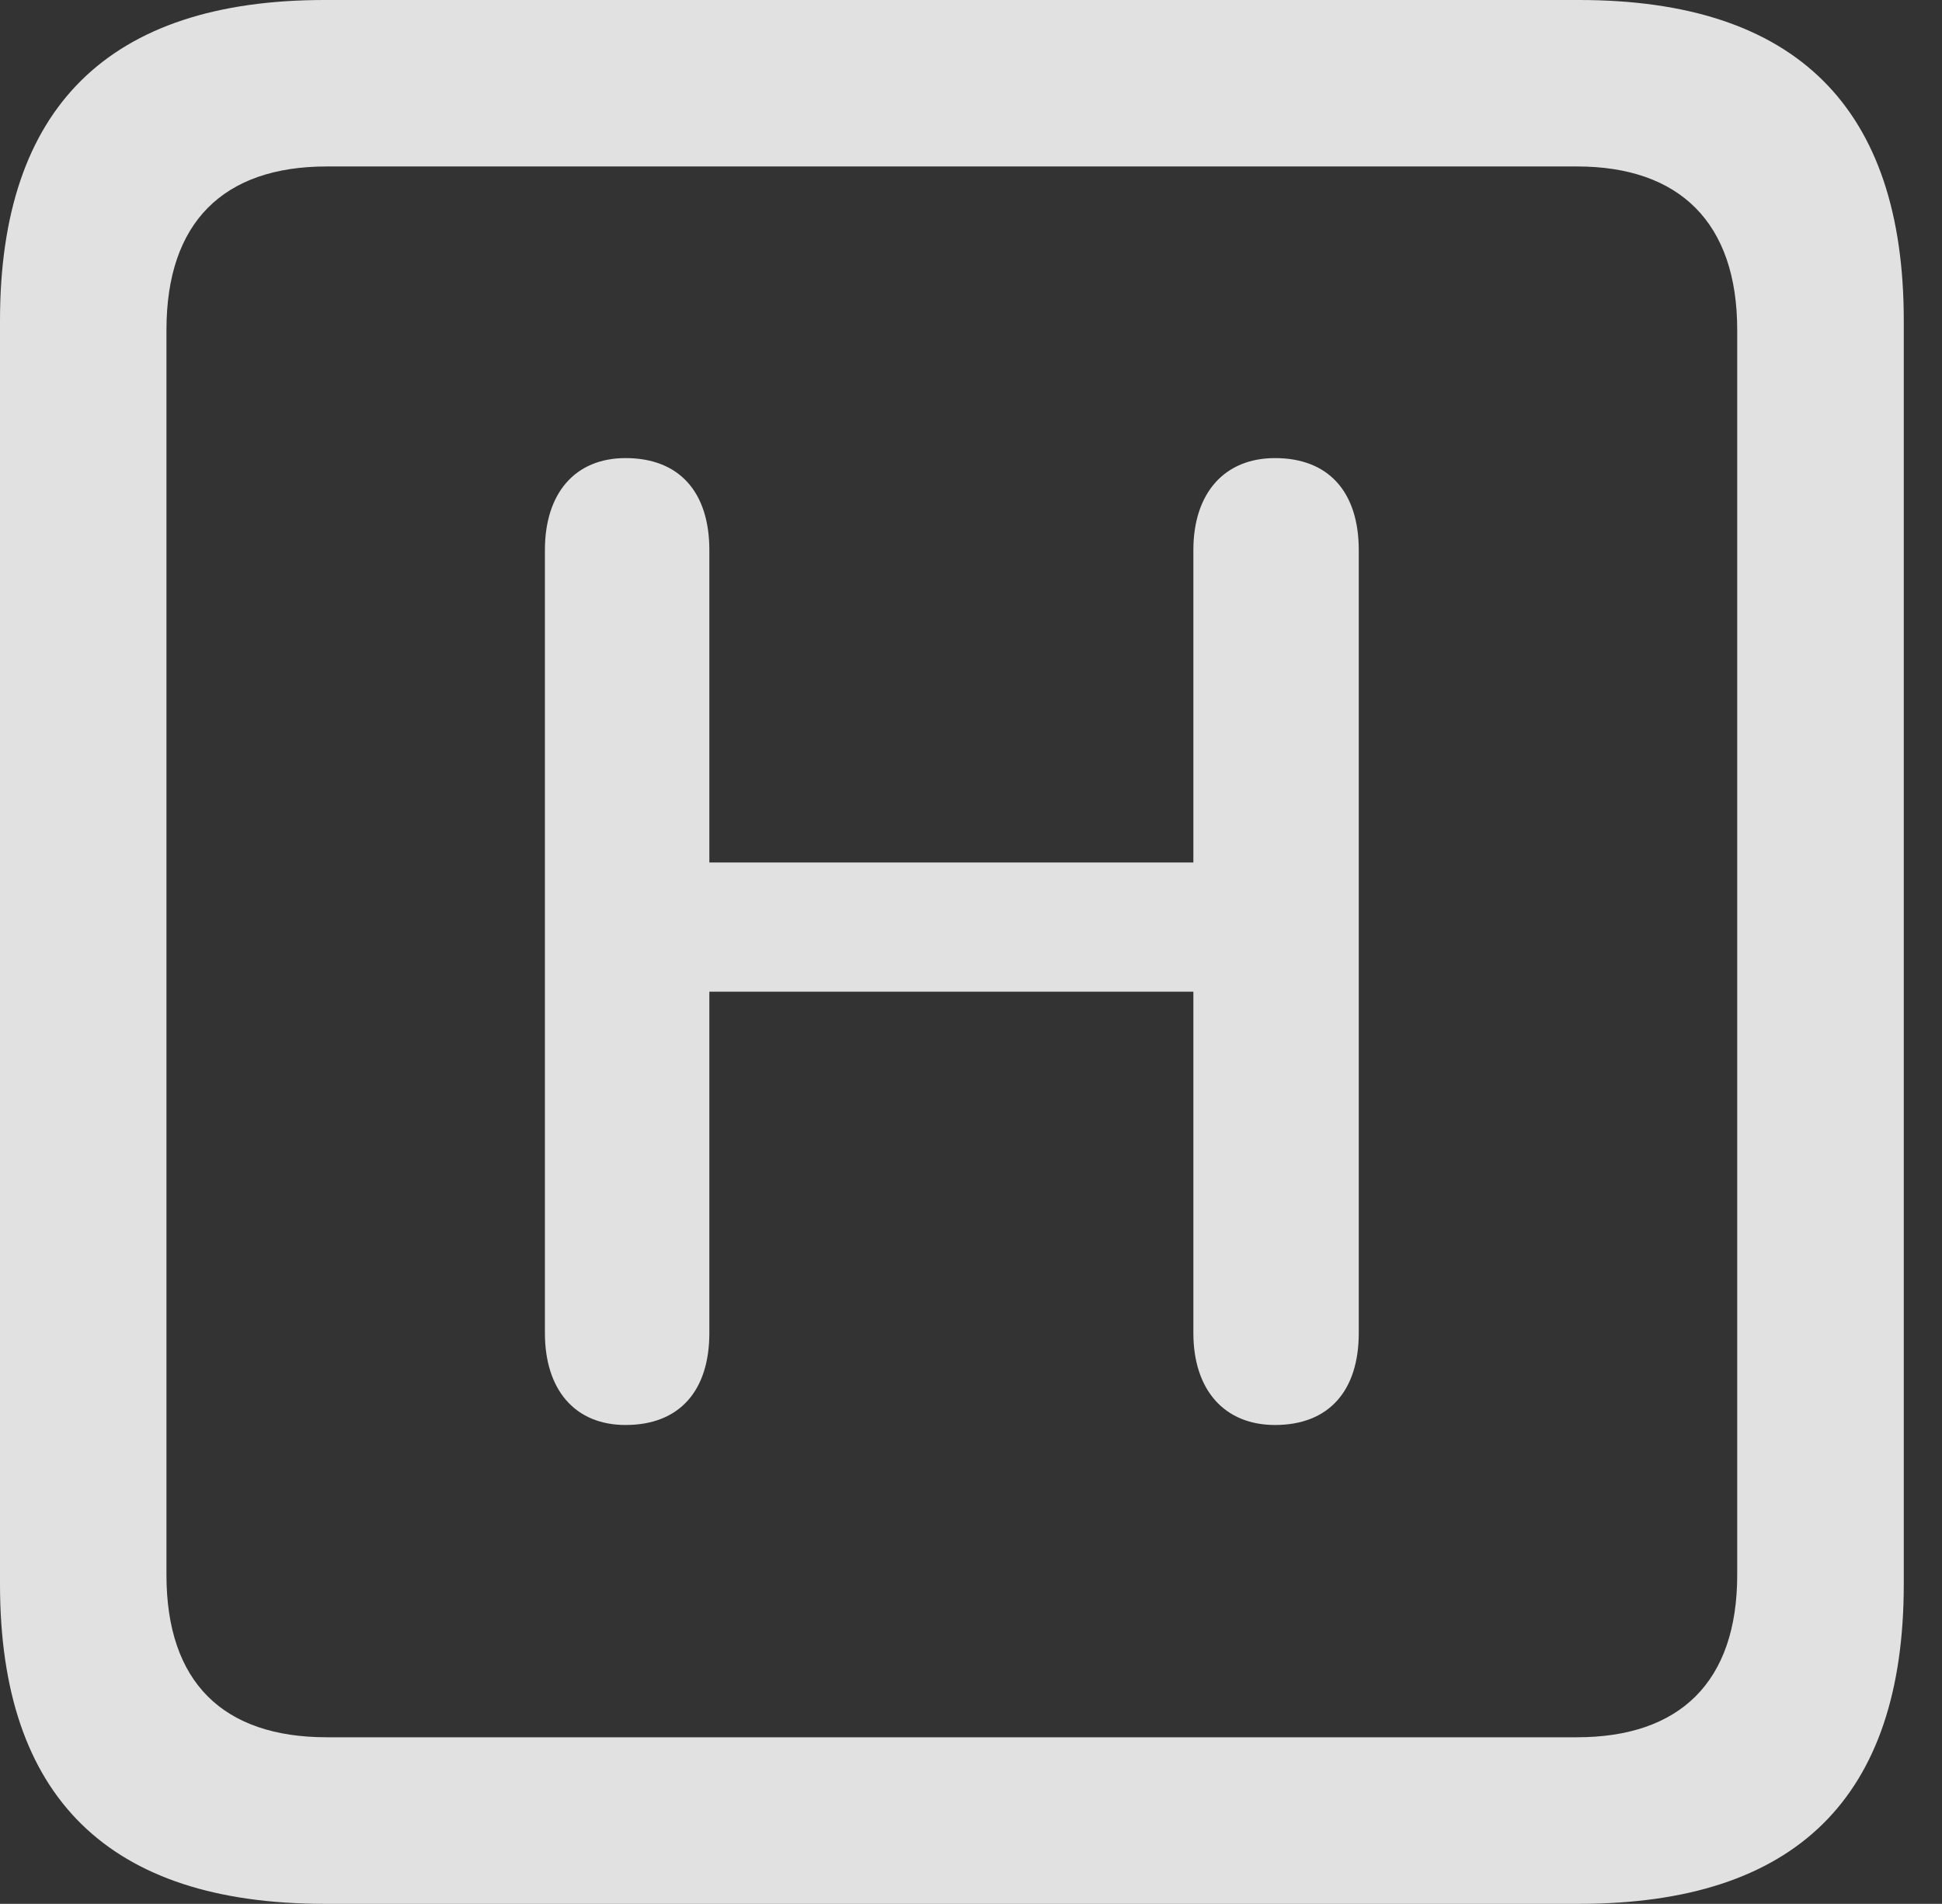 <?xml version="1.0" encoding="UTF-8"?>
<!--Generator: Apple Native CoreSVG 341-->
<!DOCTYPE svg
PUBLIC "-//W3C//DTD SVG 1.1//EN"
       "http://www.w3.org/Graphics/SVG/1.1/DTD/svg11.dtd">
<svg version="1.1" xmlns="http://www.w3.org/2000/svg" xmlns:xlink="http://www.w3.org/1999/xlink" viewBox="0 0 18.34 17.979">
 <rect x="0" y="0" width="18.34" height="17.979" fill="#333333" stroke="none"/>
 <g>
  <rect height="17.979" opacity="0" width="18.34" x="0" y="0"/>
  <path d="M3.066 17.979L14.912 17.979C16.963 17.979 17.979 16.973 17.979 14.961L17.979 3.027C17.979 1.016 16.963 0 14.912 0L3.066 0C1.025 0 0 1.016 0 3.027L0 14.961C0 16.973 1.025 17.979 3.066 17.979ZM3.086 16.406C2.109 16.406 1.572 15.889 1.572 14.873L1.572 3.115C1.572 2.1 2.109 1.572 3.086 1.572L14.893 1.572C15.859 1.572 16.406 2.1 16.406 3.115L16.406 14.873C16.406 15.889 15.859 16.406 14.893 16.406Z" fill="white" fill-opacity="0.85"/>
  <path d="M5.908 13.457C6.416 13.457 6.699 13.135 6.699 12.588L6.699 9.365L11.27 9.365L11.27 12.588C11.27 13.125 11.562 13.457 12.041 13.457C12.549 13.457 12.832 13.135 12.832 12.588L12.832 5.195C12.832 4.648 12.549 4.326 12.041 4.326C11.562 4.326 11.27 4.658 11.27 5.195L11.27 8.145L6.699 8.145L6.699 5.195C6.699 4.648 6.416 4.326 5.908 4.326C5.43 4.326 5.146 4.658 5.146 5.195L5.146 12.588C5.146 13.125 5.43 13.457 5.908 13.457Z" fill="white" fill-opacity="0.85"/>
 </g>
</svg>
